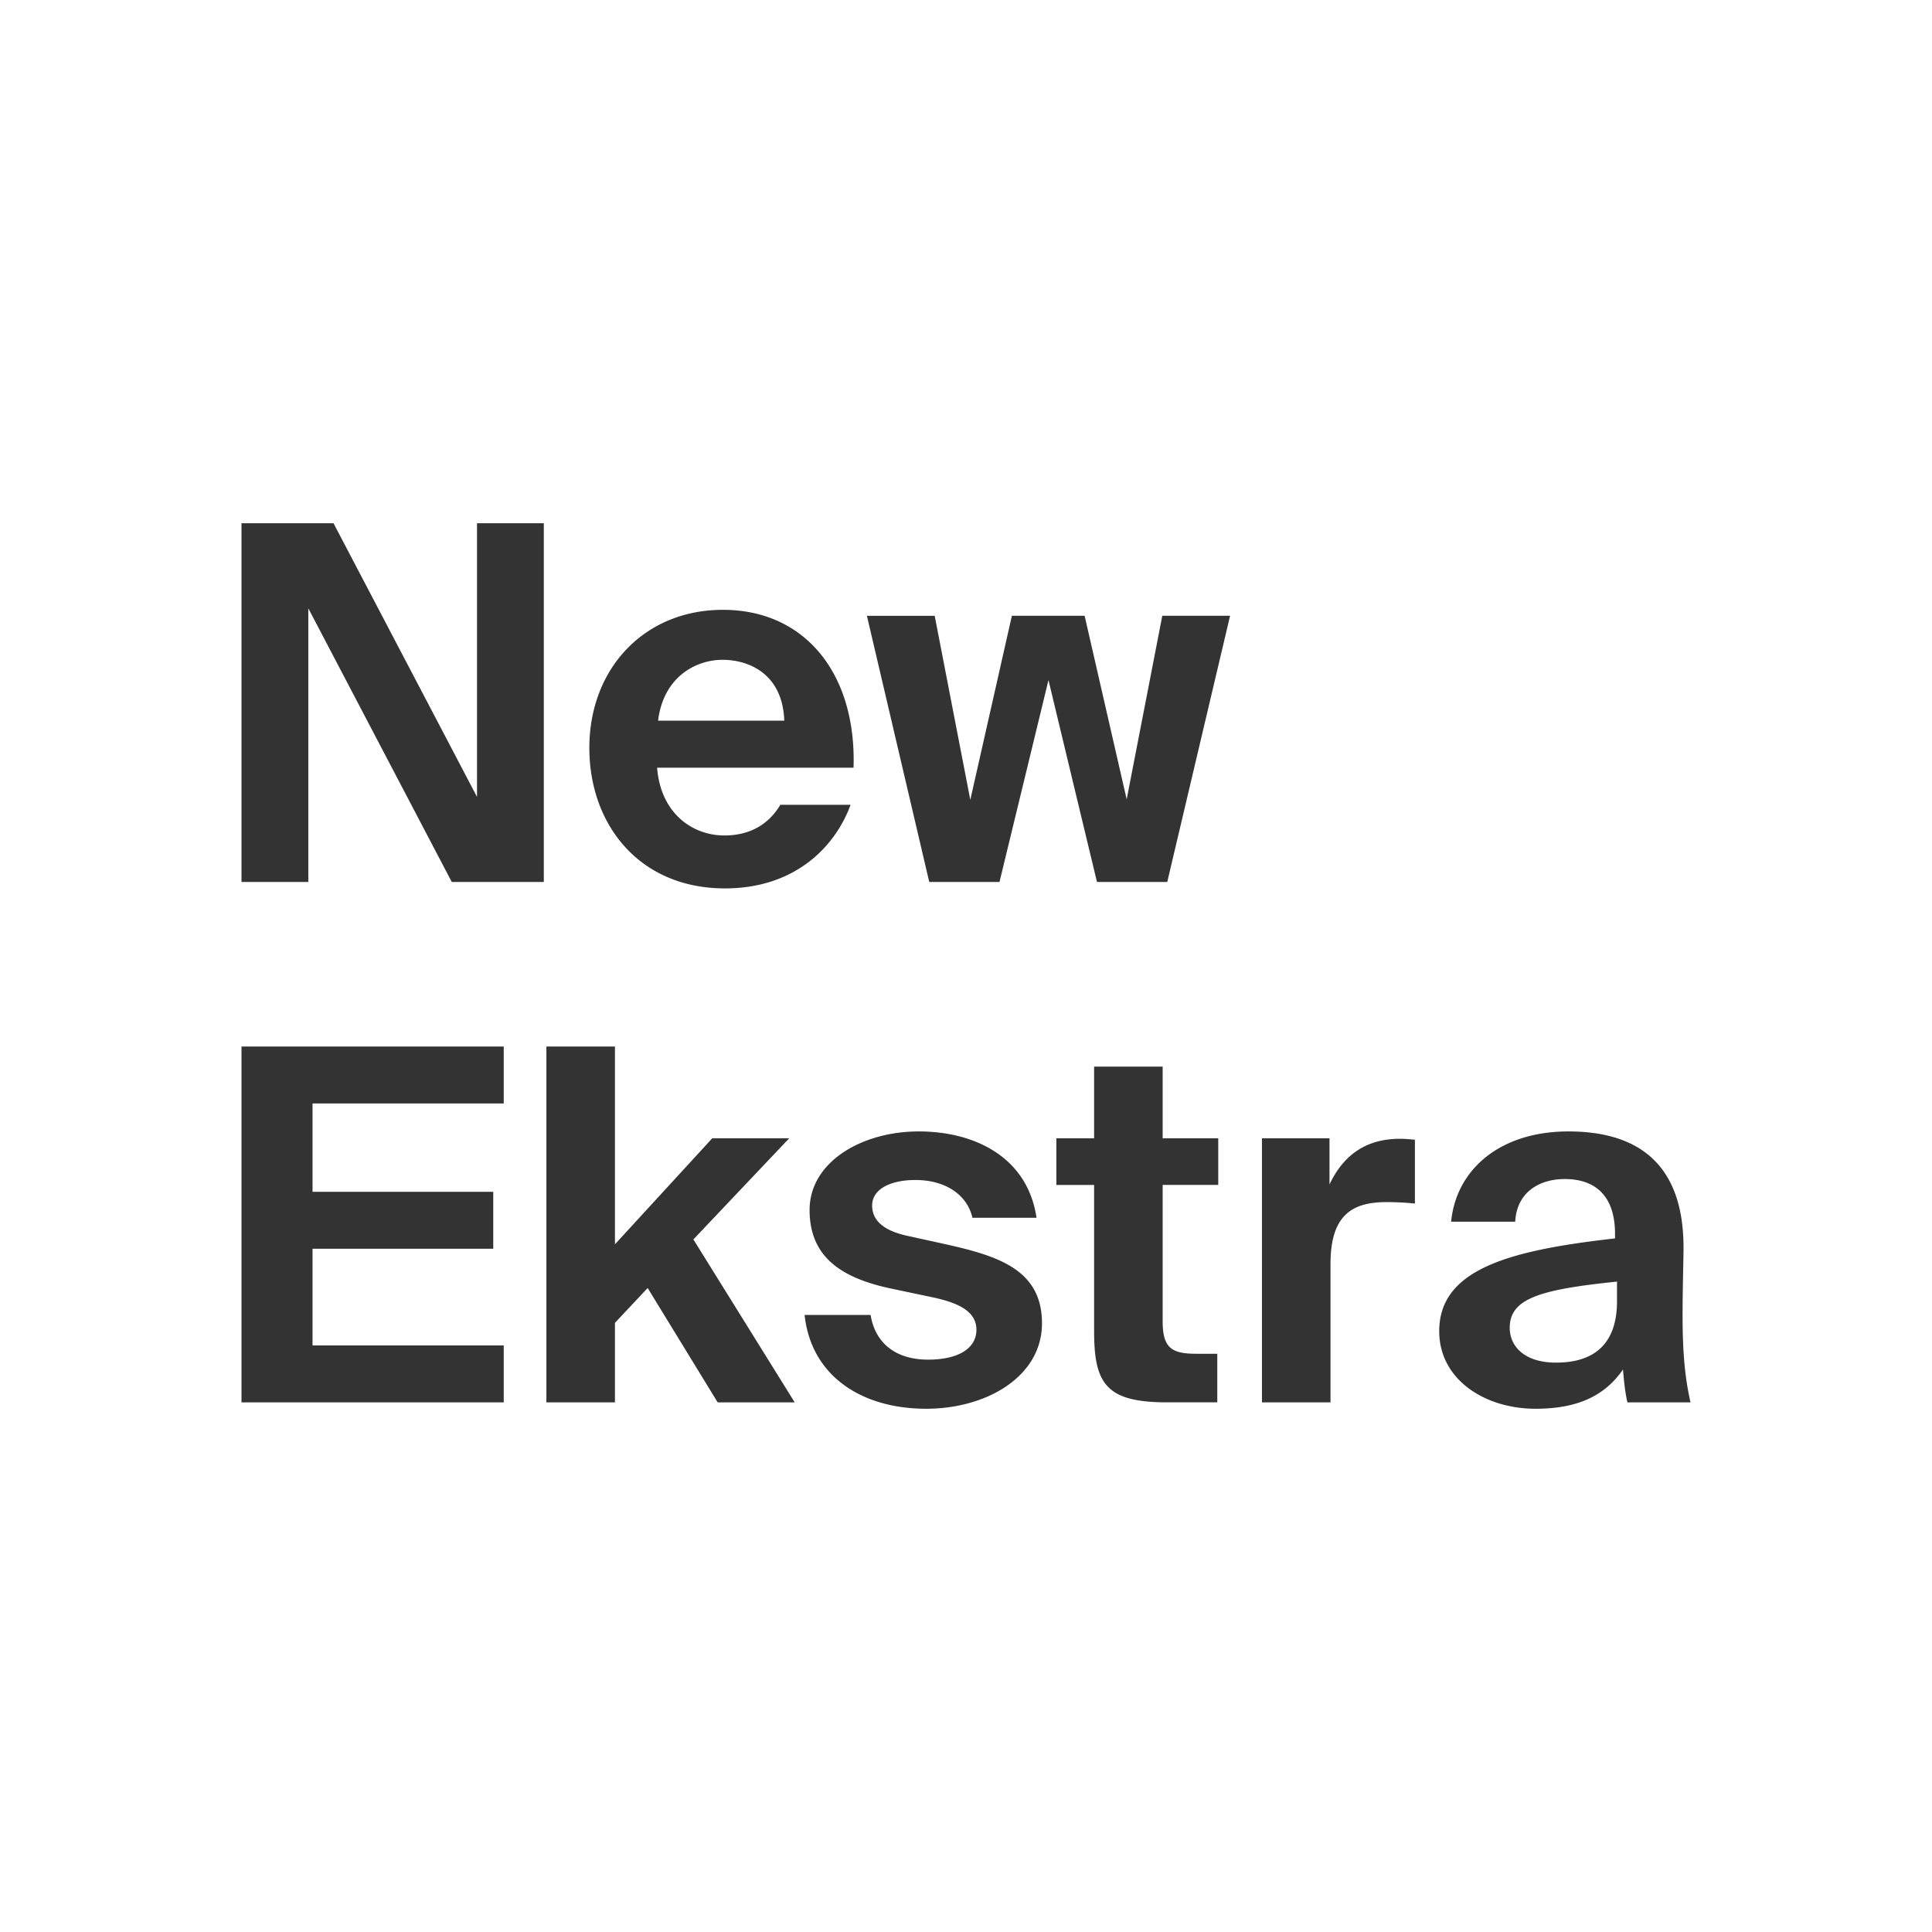 <svg viewBox="0 0 48 48" xmlns="http://www.w3.org/2000/svg" id="icon">
    <g fill="none" fill-rule="evenodd">
        <path d="M0 0h48v48H0z"/>
        <path d="M22.828 28.11c1.382 0 2.702.634 2.924 2.146H24.16c-.123-.549-.641-.939-1.418-.939-.63 0-1.074.232-1.074.634 0 .354.26.622.889.756l.888.195c1.32.293 2.443.622 2.443 1.976 0 1.317-1.37 2.122-2.875 2.122-1.628 0-2.862-.83-3.023-2.33h1.641c.099.635.555 1.11 1.431 1.11.728 0 1.197-.268 1.197-.743 0-.488-.518-.683-1.086-.805l-.987-.208c-1.246-.256-2.072-.768-2.072-1.963 0-1.183 1.283-1.951 2.714-1.951zm16.137 0c1.58 0 2.862.67 2.862 2.89 0 .207-.024 1.073-.024 1.67 0 1.037.074 1.623.197 2.171h-1.567c-.05-.207-.086-.5-.11-.817-.47.683-1.173.976-2.172.976-1.27 0-2.394-.732-2.394-1.927 0-1.549 1.765-2.012 4.368-2.305v-.11c0-1.012-.555-1.365-1.246-1.365-.654 0-1.197.341-1.234 1.06h-1.592c.124-1.292 1.21-2.243 2.912-2.243zM12.515 26v1.415h-4.75v2.195h4.49v1.414h-4.49v2.403h4.75v1.414H6V26h6.514zm2.763 0v4.915l2.418-2.635h1.912l-2.381 2.513 2.517 4.048H17.83L16.091 32l-.813.866v1.975h-1.703V26h1.703zm13.608.5v1.78h1.381v1.159h-1.381v3.39c0 .671.234.805.838.805h.519v1.207h-1.246c-1.518 0-1.814-.463-1.814-1.768V29.44h-.938v-1.16h.938V26.5h1.703zm4.145 1.78v1.147c.382-.805.987-1.134 1.752-1.134.11 0 .259.012.37.024v1.585a6.79 6.79 0 00-.703-.036c-.84 0-1.394.305-1.394 1.536v3.44h-1.703V28.28h1.678zm7.143 3.561c-1.9.196-2.665.415-2.665 1.147 0 .475.383.866 1.148.866 1.06 0 1.517-.574 1.517-1.525v-.488zm-22.213-16.69c2.04 0 3.319 1.586 3.245 3.922h-4.88c.086 1.13.873 1.684 1.672 1.684.516 0 1.045-.185 1.389-.762h1.745c-.356.983-1.327 2.077-3.122 2.077-2.127 0-3.368-1.586-3.368-3.491 0-1.967 1.364-3.43 3.319-3.43zM8.286 13l3.565 6.798V13h1.66v8.912h-2.287L7.66 15.114v6.798H6V13h2.286zm14.936 2.299l.885 4.573 1.033-4.573h1.807l1.045 4.56.885-4.56h1.684L29 21.912h-1.746l-1.205-5.015-1.217 5.015h-1.745L21.538 15.3h1.684zm-5.274 1.094c-.639 0-1.462.405-1.598 1.512h3.135c-.037-1.119-.824-1.512-1.537-1.512z" fill="#333"/>
    </g>
</svg>
